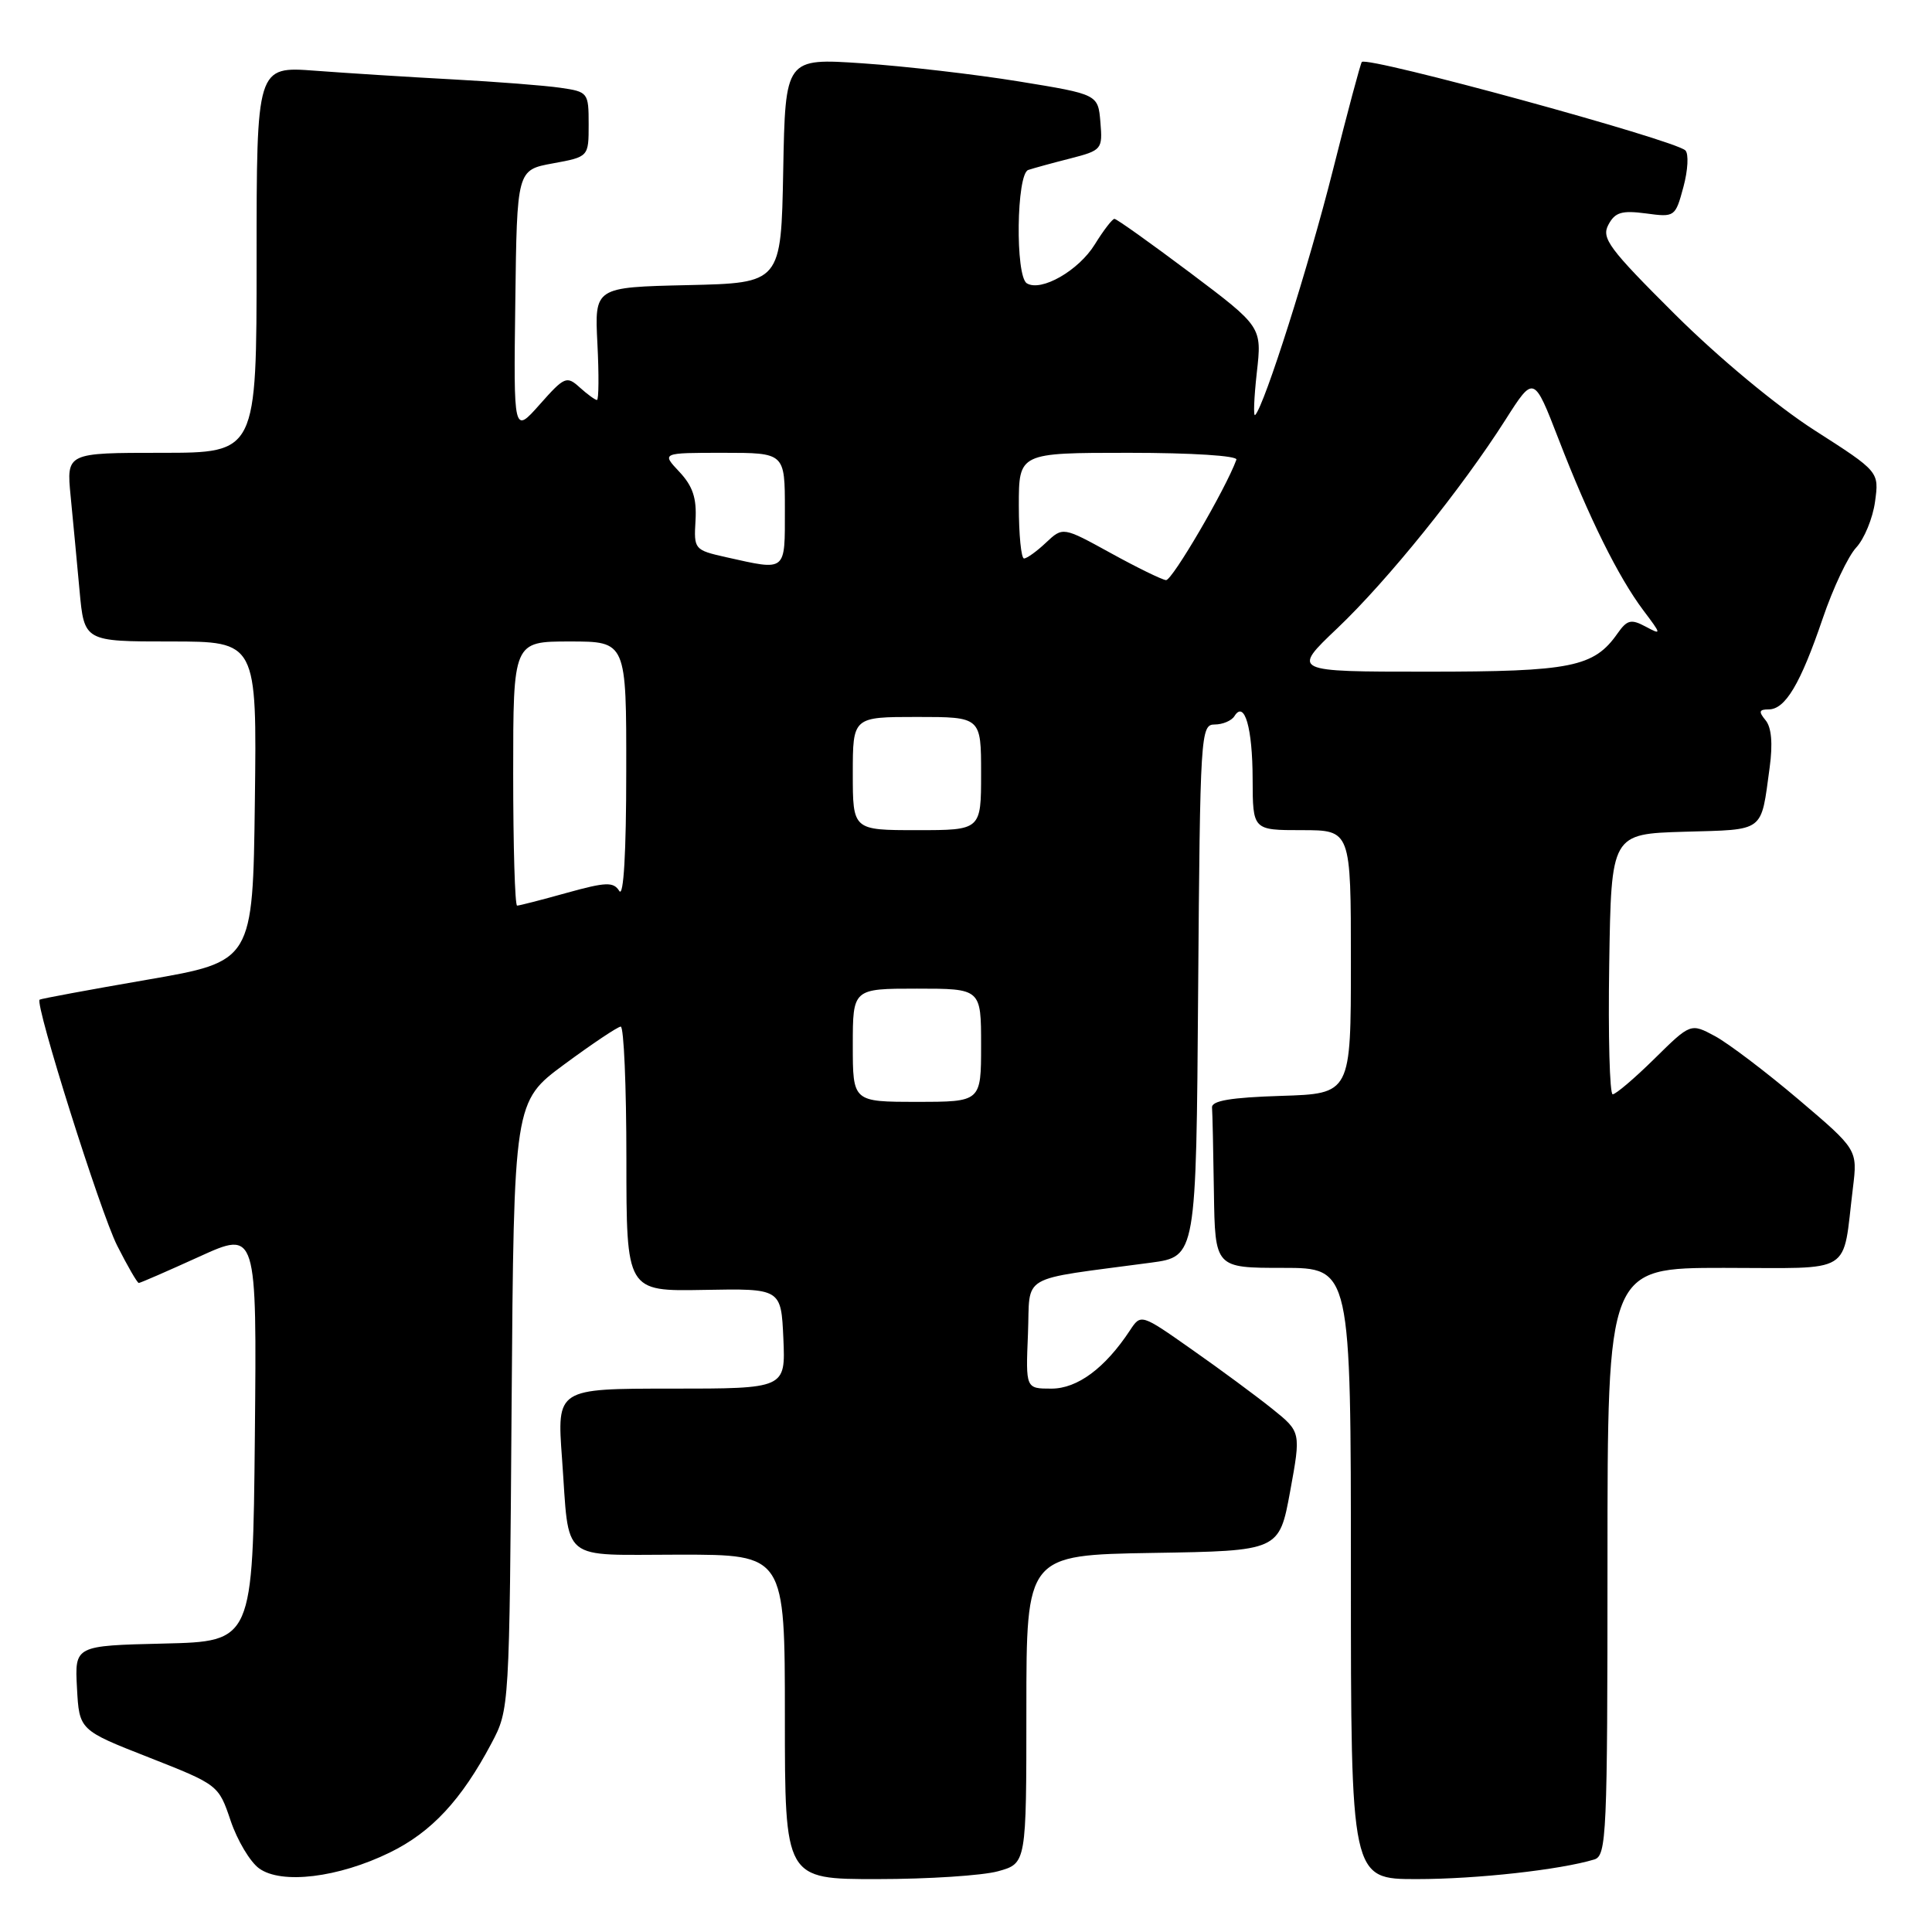 <?xml version="1.0" encoding="UTF-8" standalone="no"?>
<!DOCTYPE svg PUBLIC "-//W3C//DTD SVG 1.1//EN" "http://www.w3.org/Graphics/SVG/1.1/DTD/svg11.dtd" >
<svg xmlns="http://www.w3.org/2000/svg" xmlns:xlink="http://www.w3.org/1999/xlink" version="1.1" viewBox="0 0 256 256">
 <g >
 <path fill="currentColor"
d=" M 51.65 245.47 C 57.18 242.77 61.14 238.51 65.12 231.00 C 67.50 226.50 67.50 226.47 67.79 186.24 C 68.09 145.97 68.09 145.97 74.79 141.02 C 78.48 138.30 81.84 136.05 82.25 136.03 C 82.66 136.02 83.00 143.90 83.00 153.56 C 83.00 171.11 83.00 171.11 93.25 170.92 C 103.50 170.73 103.50 170.73 103.80 177.36 C 104.09 184.00 104.09 184.00 88.94 184.00 C 73.79 184.00 73.79 184.00 74.47 193.25 C 75.49 207.26 73.95 206.00 90.07 206.00 C 104.00 206.00 104.00 206.00 104.00 227.50 C 104.00 249.00 104.00 249.00 116.25 248.99 C 122.99 248.99 130.19 248.52 132.25 247.95 C 136.00 246.91 136.00 246.91 136.00 226.48 C 136.00 206.05 136.00 206.05 152.75 205.77 C 169.50 205.50 169.50 205.50 170.95 197.62 C 172.39 189.74 172.39 189.74 168.57 186.67 C 166.46 184.98 161.69 181.45 157.96 178.84 C 151.18 174.07 151.18 174.07 149.72 176.29 C 146.42 181.29 142.76 184.00 139.32 184.00 C 135.91 184.00 135.91 184.00 136.21 176.76 C 136.54 168.64 134.70 169.70 152.50 167.31 C 158.50 166.50 158.50 166.50 158.76 131.25 C 159.02 97.20 159.09 96.00 160.95 96.00 C 162.01 96.00 163.19 95.50 163.57 94.89 C 164.90 92.74 165.97 96.44 165.98 103.25 C 166.00 110.00 166.00 110.00 172.50 110.00 C 179.00 110.00 179.00 110.00 179.00 127.46 C 179.00 144.92 179.00 144.92 169.75 145.21 C 163.10 145.42 160.53 145.85 160.60 146.75 C 160.66 147.44 160.77 152.50 160.85 158.00 C 161.00 168.00 161.00 168.00 170.00 168.00 C 179.00 168.00 179.00 168.00 179.00 208.50 C 179.00 249.00 179.00 249.00 187.75 248.99 C 195.67 248.99 206.72 247.76 211.25 246.39 C 212.88 245.90 213.00 243.14 213.00 206.93 C 213.00 168.00 213.00 168.00 228.42 168.00 C 245.88 168.00 244.08 169.11 245.52 157.42 C 246.14 152.33 246.14 152.33 238.32 145.69 C 234.02 142.04 229.04 138.27 227.26 137.30 C 224.02 135.56 224.02 135.56 219.23 140.28 C 216.59 142.88 214.10 145.00 213.69 145.00 C 213.29 145.00 213.08 137.24 213.23 127.75 C 213.50 110.50 213.50 110.50 223.19 110.21 C 233.97 109.90 233.30 110.40 234.49 101.69 C 234.92 98.53 234.73 96.38 233.95 95.44 C 233.00 94.29 233.08 94.00 234.35 94.00 C 236.56 94.00 238.56 90.64 241.51 81.98 C 242.88 77.93 244.89 73.69 245.96 72.55 C 247.02 71.41 248.15 68.68 248.45 66.49 C 249.00 62.50 249.00 62.50 240.43 57.01 C 235.44 53.81 227.72 47.40 221.95 41.66 C 213.20 32.95 212.16 31.56 213.12 29.78 C 214.00 28.12 214.89 27.86 218.09 28.28 C 221.92 28.80 221.99 28.75 223.06 24.78 C 223.66 22.56 223.78 20.38 223.32 19.93 C 221.91 18.54 181.24 7.42 180.45 8.21 C 180.28 8.38 178.55 14.86 176.60 22.61 C 173.42 35.23 167.56 53.70 166.32 54.99 C 166.06 55.27 166.16 52.75 166.53 49.40 C 167.22 43.31 167.22 43.31 157.71 36.15 C 152.47 32.22 147.96 29.00 147.67 29.00 C 147.39 29.00 146.22 30.52 145.07 32.38 C 142.93 35.86 137.95 38.70 136.06 37.54 C 134.51 36.58 134.68 23.04 136.25 22.52 C 136.94 22.29 139.44 21.60 141.81 21.00 C 146.00 19.92 146.11 19.79 145.81 16.20 C 145.50 12.50 145.50 12.50 135.00 10.79 C 129.22 9.85 119.90 8.77 114.28 8.39 C 104.06 7.70 104.06 7.70 103.78 22.60 C 103.50 37.50 103.50 37.50 91.14 37.78 C 78.78 38.06 78.78 38.06 79.16 45.53 C 79.37 49.64 79.34 53.00 79.10 53.00 C 78.86 53.00 77.83 52.25 76.82 51.34 C 75.09 49.77 74.79 49.90 71.52 53.59 C 68.05 57.50 68.05 57.50 68.28 40.01 C 68.50 22.52 68.50 22.52 73.25 21.65 C 78.00 20.78 78.00 20.78 78.00 16.48 C 78.00 12.27 77.92 12.16 74.25 11.63 C 72.19 11.33 65.78 10.83 60.00 10.52 C 54.22 10.21 46.01 9.69 41.75 9.37 C 34.00 8.79 34.00 8.79 34.00 34.40 C 34.00 60.00 34.00 60.00 21.40 60.00 C 8.80 60.00 8.80 60.00 9.36 65.75 C 9.67 68.91 10.20 74.54 10.54 78.25 C 11.16 85.00 11.16 85.00 22.60 85.00 C 34.04 85.00 34.04 85.00 33.77 106.20 C 33.50 127.40 33.50 127.40 19.50 129.82 C 11.80 131.15 5.39 132.34 5.25 132.46 C 4.59 133.02 13.31 160.67 15.52 165.04 C 16.90 167.77 18.19 170.00 18.39 170.00 C 18.59 170.00 22.19 168.43 26.39 166.52 C 34.03 163.04 34.03 163.04 33.77 190.27 C 33.50 217.50 33.50 217.50 21.70 217.78 C 9.90 218.06 9.90 218.06 10.20 223.66 C 10.50 229.25 10.50 229.25 19.73 232.87 C 28.93 236.49 28.96 236.52 30.56 241.25 C 31.44 243.86 33.14 246.71 34.33 247.57 C 37.29 249.72 44.84 248.80 51.65 245.47 Z  M 113.00 138.50 C 113.00 131.00 113.00 131.00 121.50 131.00 C 130.00 131.00 130.00 131.00 130.00 138.50 C 130.00 146.00 130.00 146.00 121.50 146.00 C 113.00 146.00 113.00 146.00 113.00 138.50 Z  M 68.00 102.50 C 68.00 85.00 68.00 85.00 75.50 85.00 C 83.00 85.00 83.00 85.00 82.98 102.25 C 82.98 112.98 82.63 118.96 82.06 118.06 C 81.28 116.83 80.32 116.86 75.09 118.31 C 71.76 119.24 68.80 120.00 68.52 120.00 C 68.23 120.00 68.00 112.12 68.00 102.50 Z  M 113.00 102.50 C 113.00 95.00 113.00 95.00 121.50 95.00 C 130.00 95.00 130.00 95.00 130.00 102.50 C 130.00 110.00 130.00 110.00 121.50 110.00 C 113.00 110.00 113.00 110.00 113.00 102.50 Z  M 177.20 83.25 C 183.85 76.93 193.66 64.77 199.49 55.61 C 203.24 49.72 203.24 49.72 206.52 58.19 C 210.54 68.60 214.42 76.43 217.74 80.86 C 220.18 84.10 220.19 84.17 218.04 83.02 C 216.13 82.00 215.60 82.13 214.34 83.92 C 211.21 88.40 208.21 89.00 189.12 89.00 C 171.15 89.00 171.15 89.00 177.20 83.25 Z  M 147.17 73.28 C 140.84 69.80 140.84 69.80 138.60 71.90 C 137.38 73.06 136.06 74.00 135.69 74.00 C 135.31 74.00 135.00 70.85 135.00 67.00 C 135.00 60.00 135.00 60.00 149.58 60.00 C 157.94 60.00 164.02 60.39 163.83 60.91 C 162.42 64.78 155.30 76.96 154.50 76.87 C 153.95 76.81 150.65 75.20 147.17 73.28 Z  M 96.21 73.83 C 92.00 72.88 91.93 72.80 92.16 68.96 C 92.33 66.01 91.80 64.42 90.02 62.52 C 87.65 60.00 87.65 60.00 95.83 60.00 C 104.00 60.00 104.00 60.00 104.00 67.50 C 104.00 75.86 104.28 75.63 96.21 73.83 Z "/>
</g>
</svg>